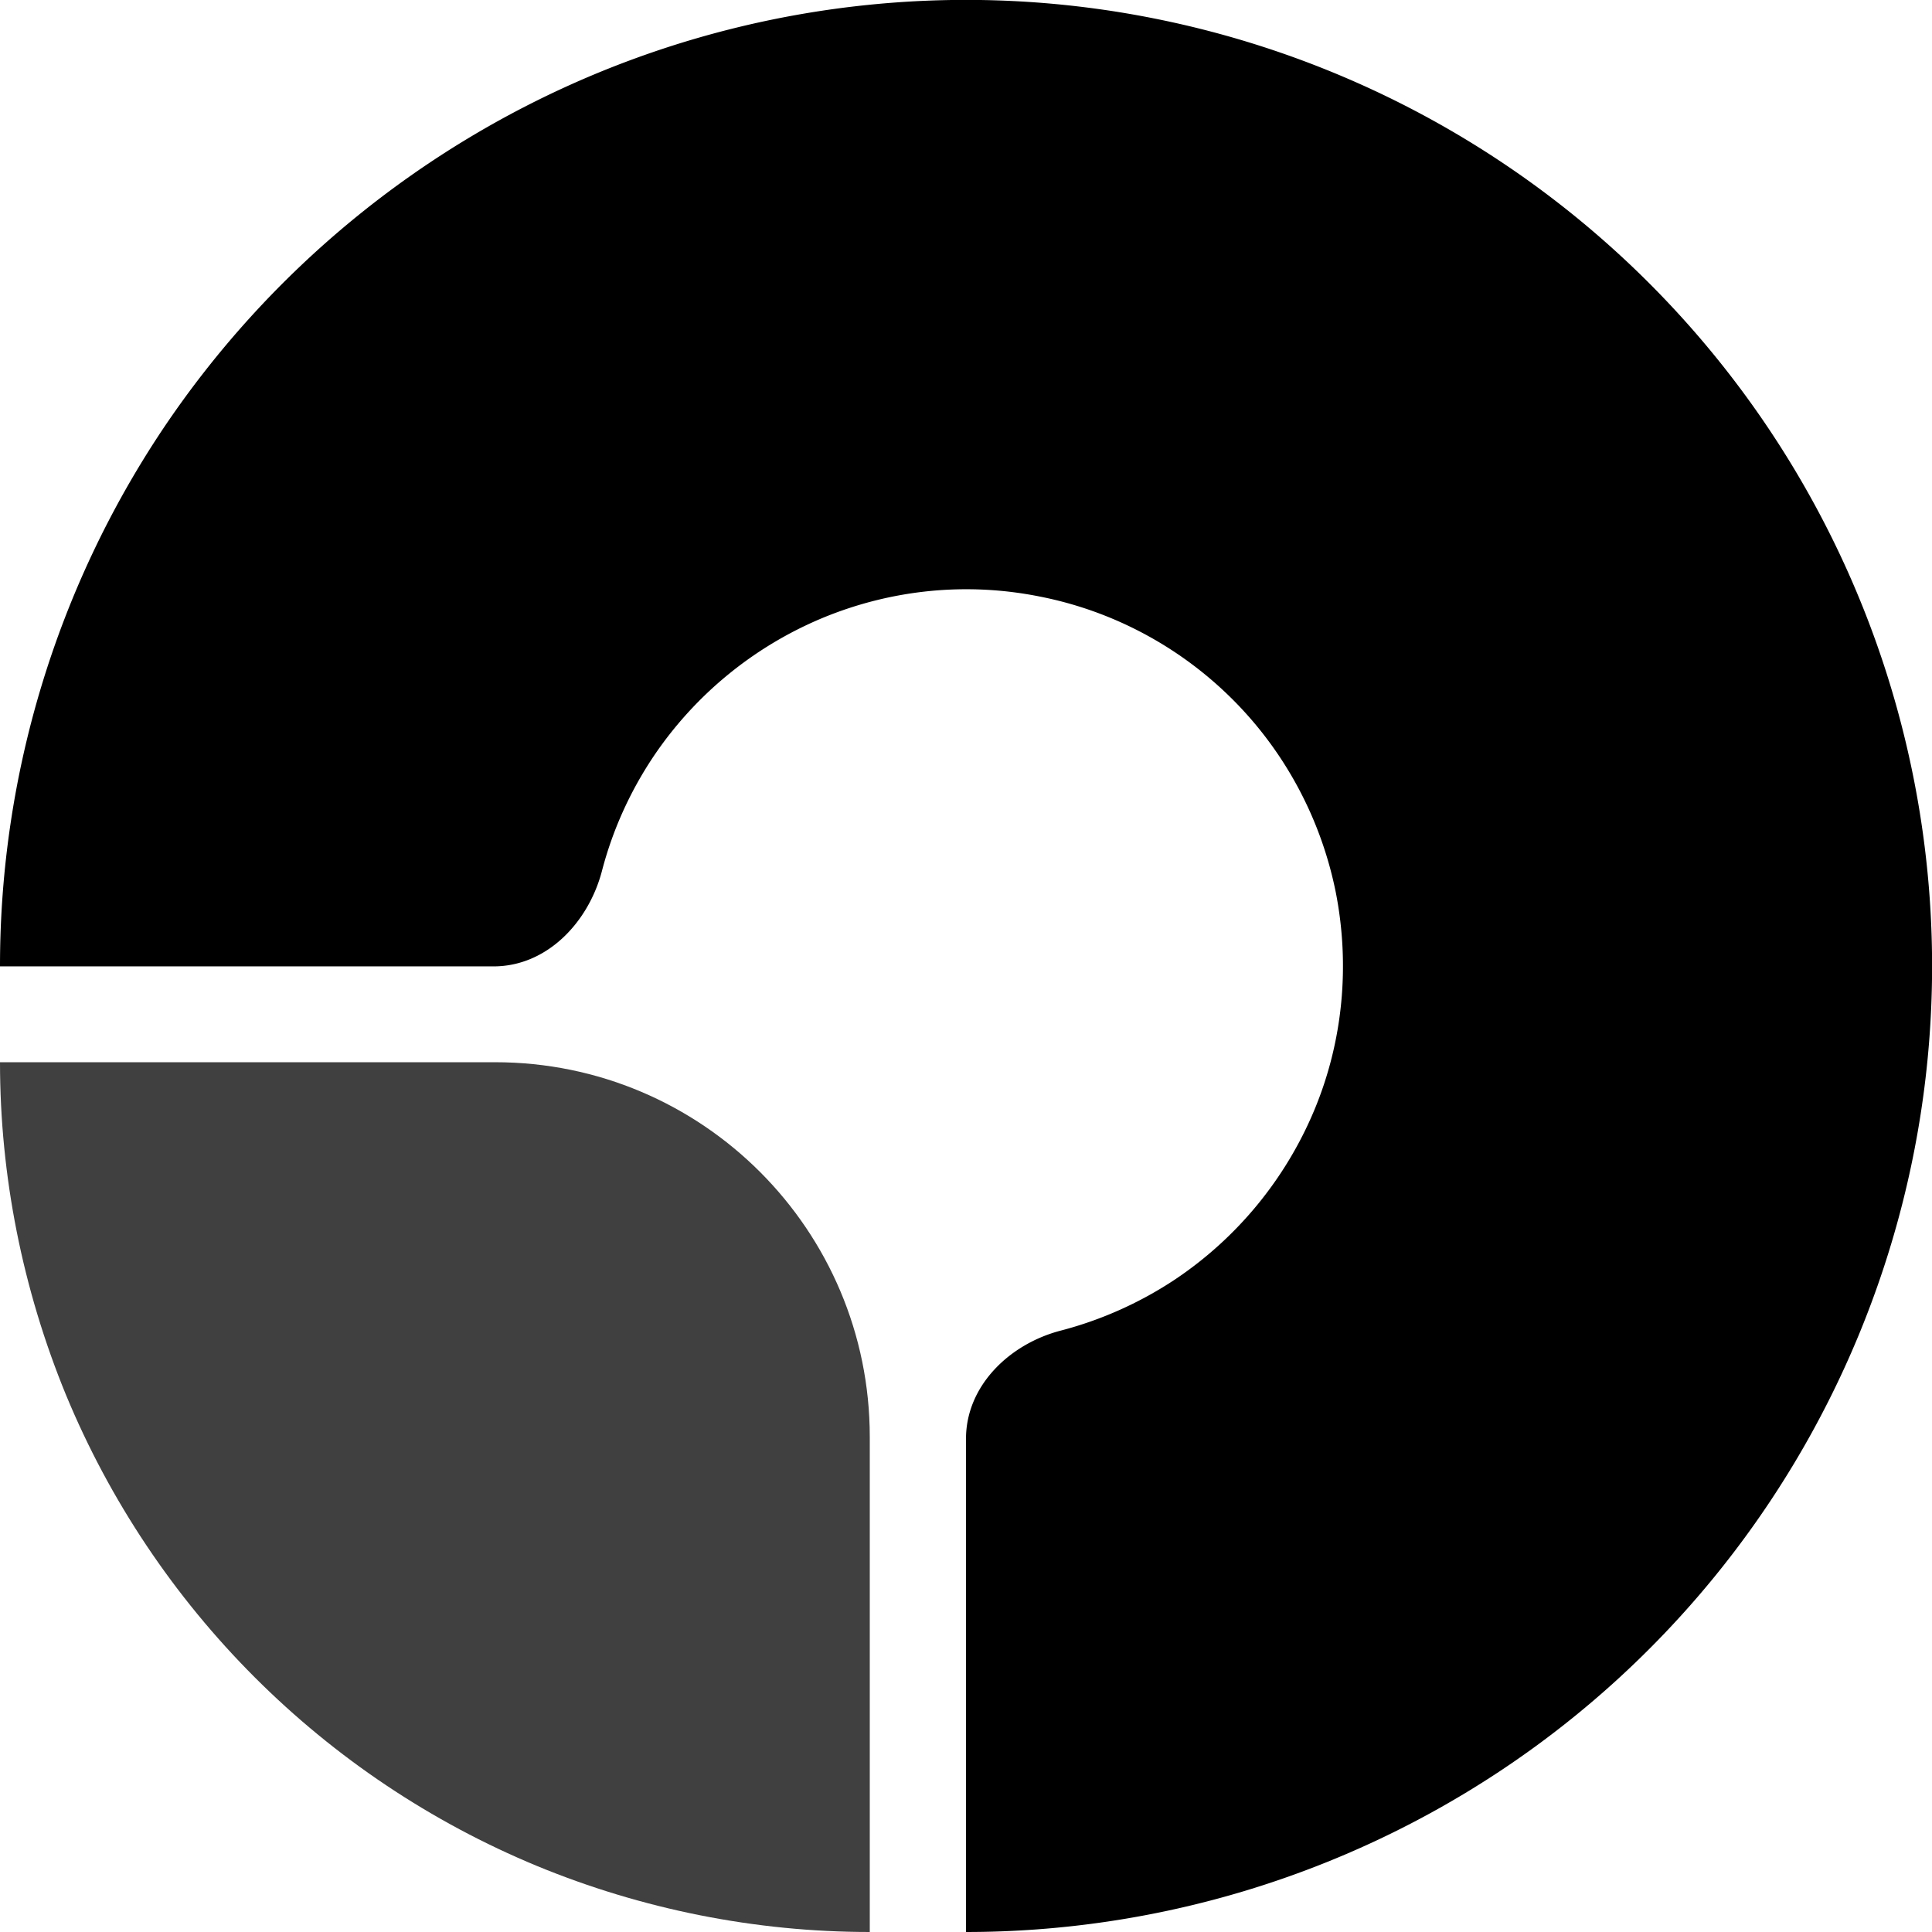 <svg xmlns="http://www.w3.org/2000/svg" xml:space="preserve" viewBox="0 0 512 512"><path d="M0 256c0-50.6 15-100.1 43.1-142.2C71.3 71.7 111.3 38.9 158 19.5 204.8.1 256.3-5 305.9 4.9 355.6 14.8 401.2 39.2 437 75s60.2 81.4 70.1 131.1 4.8 101.1-14.6 147.9-52.2 86.8-94.3 114.9A256.2 256.2 0 0 1 256 512V381.3c0-14.1 11.6-25.2 25.2-28.7 10.7-2.8 21-7.4 30.3-13.6 16.4-11 29.2-26.6 36.8-44.8s9.5-38.3 5.7-57.7c-3.9-19.4-13.4-37.2-27.3-51.1-14-14-31.8-23.5-51.1-27.3-19.4-3.9-39.4-1.9-57.7 5.7-18.2 7.6-33.8 20.4-44.8 36.8-6.2 9.3-10.8 19.5-13.6 30.3-3.6 13.6-14.6 25.2-28.7 25.2H0z"/><path d="M230.5 512c-30.3 0-60.3-6-88.2-17.5-28-11.6-53.4-28.6-74.8-50s-38.4-46.8-50-74.8C6 341.7 0 311.7 0 281.5h131.2c54.9 0 99.3 44.5 99.3 99.3z" style="opacity:.75"/></svg>